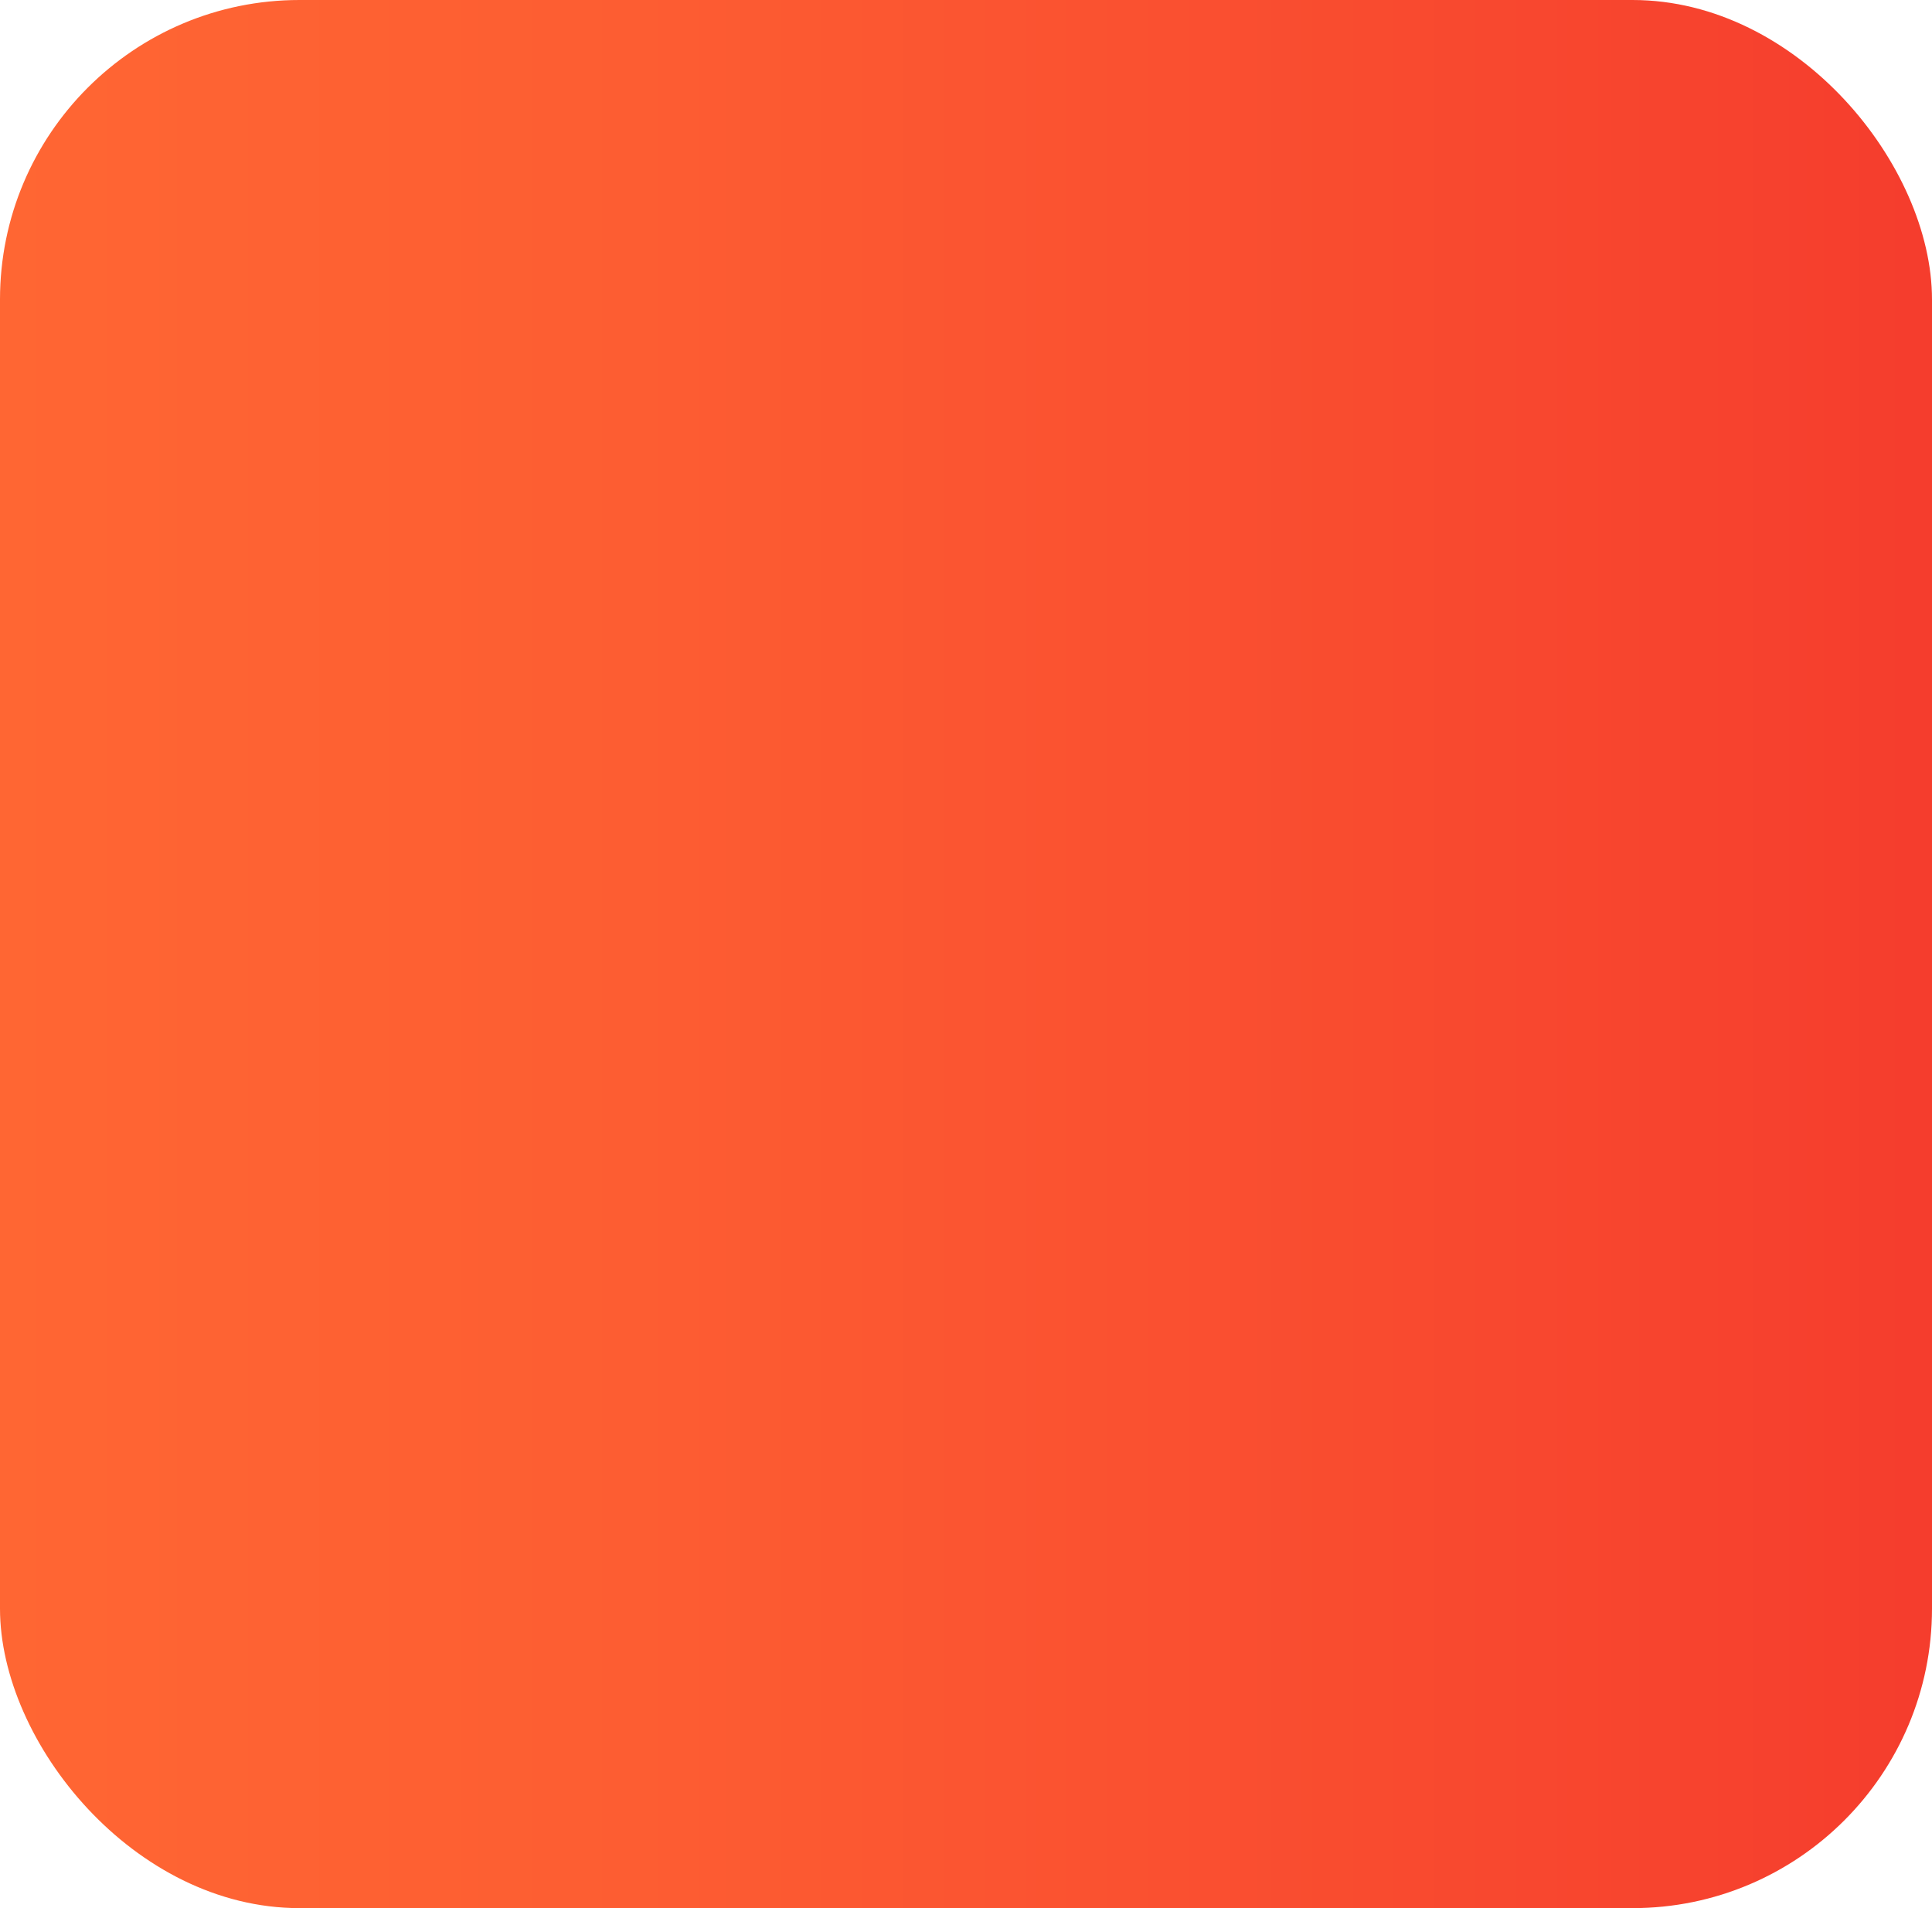 <svg id="ef13gwoqrf181" xmlns="http://www.w3.org/2000/svg" xmlns:xlink="http://www.w3.org/1999/xlink" viewBox="0 0 1054 1041" shape-rendering="geometricPrecision" text-rendering="geometricPrecision"><style><![CDATA[#ef13gwoqrf185_to {animation: ef13gwoqrf185_to__to 1000ms linear 1 normal forwards}@keyframes ef13gwoqrf185_to__to { 0% {transform: translate(-272.595px,347.959px);animation-timing-function: cubic-bezier(0.55,-0.37,0.69,1.465)} 70% {transform: translate(527px,520.5px)} 100% {transform: translate(527px,520.5px)} }#ef13gwoqrf185_tr {animation: ef13gwoqrf185_tr__tr 1000ms linear 1 normal forwards}@keyframes ef13gwoqrf185_tr__tr { 0% {transform: rotate(45deg)} 70% {transform: rotate(0deg)} 100% {transform: rotate(0deg)} }#ef13gwoqrf185_ts {animation: ef13gwoqrf185_ts__ts 1000ms linear 1 normal forwards}@keyframes ef13gwoqrf185_ts__ts { 0% {transform: scale(0.5,0.5);animation-timing-function: cubic-bezier(0.215,0.61,0.355,1)} 70% {transform: scale(1,1)} 100% {transform: scale(1,1)} }#ef13gwoqrf185 {animation: ef13gwoqrf185_c_o 1000ms linear 1 normal forwards}@keyframes ef13gwoqrf185_c_o { 0% {opacity: 0;animation-timing-function: cubic-bezier(0.215,0.61,0.355,1)} 70% {opacity: 1} 100% {opacity: 1} }]]></style><defs><linearGradient id="ef13gwoqrf184-fill" x1="0" y1="520.5" x2="1054" y2="520.5" spreadMethod="pad" gradientUnits="userSpaceOnUse"><stop id="ef13gwoqrf184-fill-0" offset="0%" stop-color="rgb(255,102,51)"/><stop id="ef13gwoqrf184-fill-1" offset="33%" stop-color="rgb(253,93,50)"/><stop id="ef13gwoqrf184-fill-2" offset="88%" stop-color="rgb(247,67,46)"/><stop id="ef13gwoqrf184-fill-3" offset="99%" stop-color="rgb(245,61,45)"/></linearGradient></defs><g id="ef13gwoqrf182"><g id="ef13gwoqrf183"><rect id="ef13gwoqrf184" width="1054" height="1041" rx="163.38" ry="163.38" fill="url(#ef13gwoqrf184-fill)" stroke="none" stroke-width="1"/><g id="ef13gwoqrf185_to" transform="translate(-272.595,347.959)"><g id="ef13gwoqrf185_tr" transform="rotate(45)"><g id="ef13gwoqrf185_ts" transform="scale(0.5,0.5)"><path id="ef13gwoqrf185" d="M889.18,318C889.199,313.869,887.575,309.9,884.666,306.966C881.757,304.033,877.801,302.376,873.67,302.36L705.54,302.36C701.42,192.58,623.07,105.06,527,105.06C430.93,105.06,352.61,192.58,348.49,302.33L180.15,302.33C171.64,302.515,164.85,309.488,164.89,318C164.89,318.41,164.89,318.82,164.95,319.22L164.82,319.22L188.82,848.22C188.82,849.7,188.88,851.22,189.01,852.68C189.01,853.02,189.01,853.34,189.07,853.68L189.13,854.81L189.19,854.81C192.83,891.64,219.56,921.29,255.86,922.67L255.95,922.73L792.65,922.73L792.65,922.73C829.65,921.73,859.57,891.67,862.71,854.4L862.71,854.4L862.71,853.9C862.71,853.52,862.77,853.15,862.77,852.74C862.83,851.8,862.9,850.86,862.9,849.94L889.09,318.8L889.09,318.8C889.135,318.535,889.165,318.268,889.18,318ZM527,152.79C597,152.79,654,219.21,656.69,302.33L397.32,302.33C400,219.21,457,152.79,527,152.79ZM659.75,717.06C655.01,756.31,631.21,787.78,594.34,803.51C573.8,812.3,546.26,817.04,524.44,815.51C491.195,814.423,458.602,805.991,429,790.82C418.45,785.42,402.78,774.62,390.72,764.51C387.72,761.97,387.3,760.33,389.31,757.44C390.41,755.81,392.42,752.86,396.88,746.32C403.32,736.87,404.1,735.71,404.88,734.58C406.88,731.44,410.28,731.16,413.58,733.76L414.21,734.23L416.03,735.64C417.32,736.64,418.03,737.24,418.39,737.46C450.17,762.36,487.19,776.71,524.56,778.16C576.56,777.44,613.96,754.07,620.65,718.16C628.03,678.66,597,644.52,536.34,625.49C517.34,619.56,469.39,600.34,460.54,595.16Q398.27,558.61,402.35,499.45C406.59,444.81,457.35,404.05,521.43,403.77C550.568,403.851,579.391,409.799,606.18,421.26C615.91,425.37,633.28,434.83,639.28,439.26C642.73,441.8,643.42,444.76,641.45,447.96C640.32,449.81,638.45,452.73,634.67,458.86L634.61,458.92C629.55,466.92,629.4,467.21,628.24,469.09C626.24,472.17,623.84,472.45,620.24,470.16C590.82,450.41,558.24,440.45,522.36,439.73C477.74,440.61,444.29,467.18,442.1,503.38C441.5,536.07,466.03,559.9,518.97,578.12C626.37,612.71,667.51,653.19,659.75,717.06Z" transform="translate(-527,-513.895)" opacity="0" fill="rgb(255,255,255)" fill-rule="evenodd" stroke="none" stroke-width="1"/></g></g></g></g></g></svg>